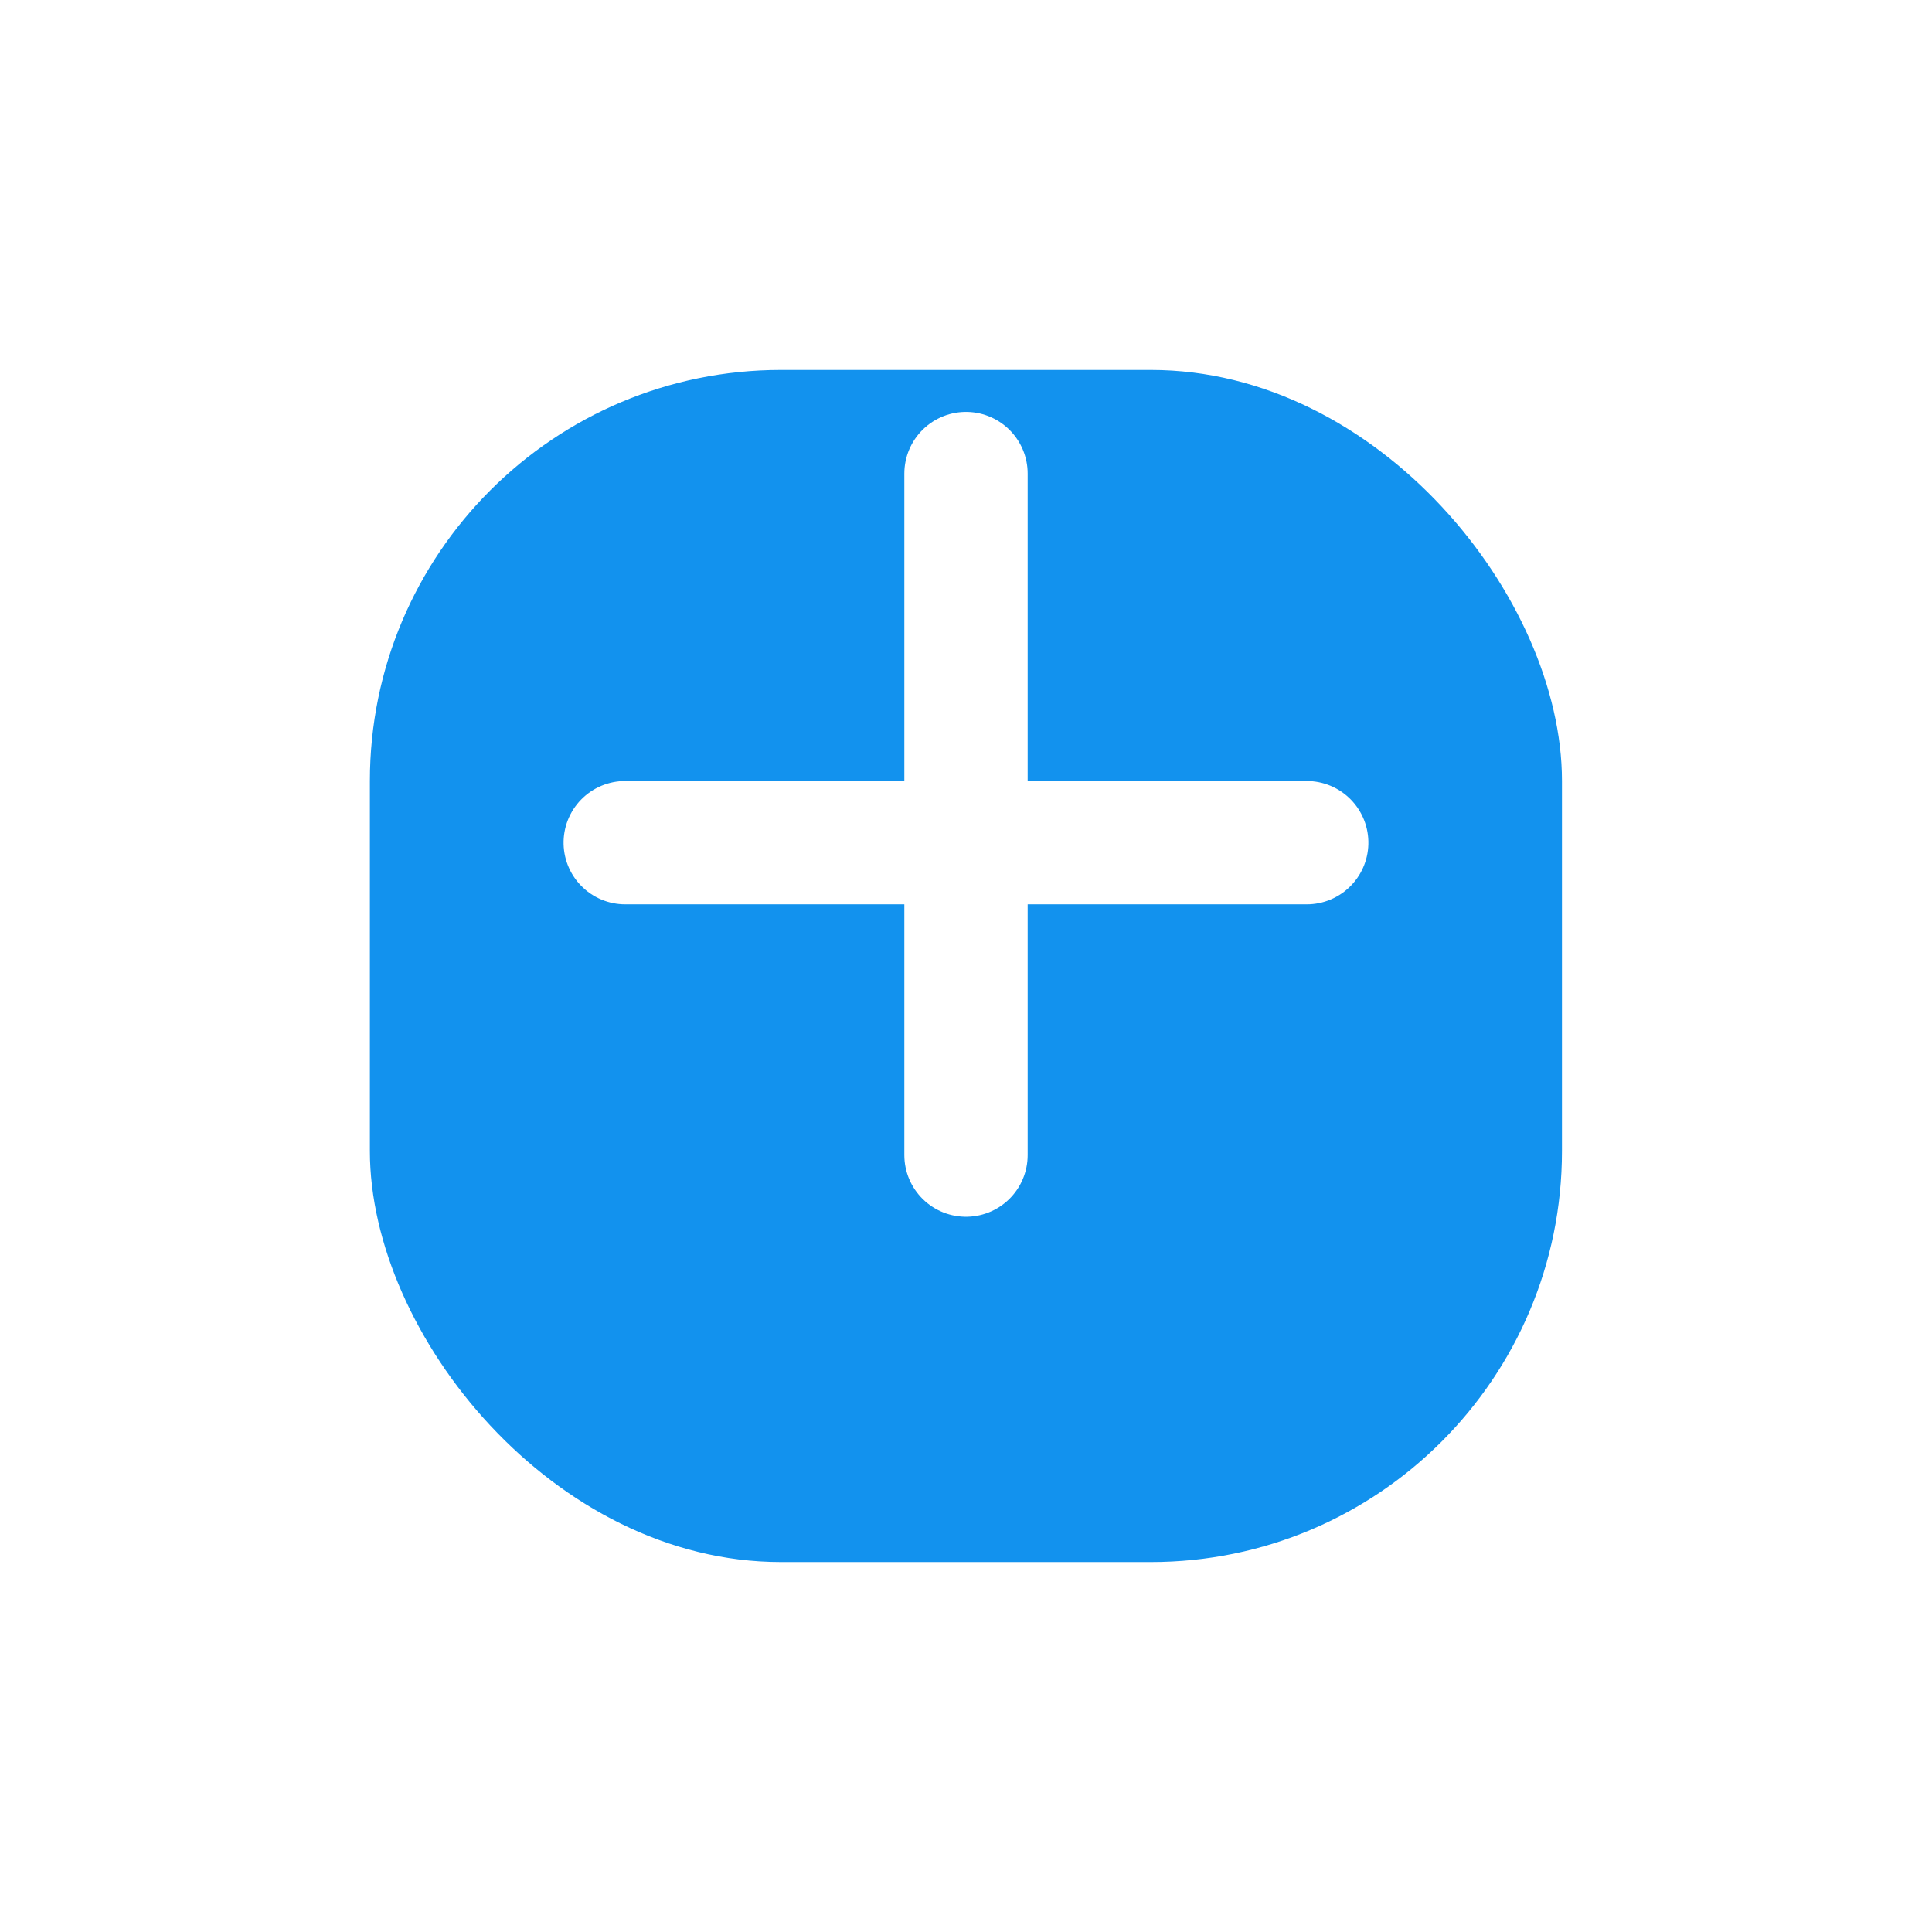 <svg xmlns="http://www.w3.org/2000/svg" xmlns:xlink="http://www.w3.org/1999/xlink" width="47" height="47" viewBox="0 0 47 47">
  <defs>
    <filter id="Rectangle_2445" x="0" y="0" width="47" height="47" filterUnits="userSpaceOnUse">
      <feOffset dy="3" input="SourceAlpha"/>
      <feGaussianBlur stdDeviation="3" result="blur"/>
      <feFlood flood-color="#f1cfce"/>
      <feComposite operator="in" in2="blur"/>
      <feComposite in="SourceGraphic"/>
    </filter>
  </defs>
  <g id="Plus" transform="translate(-1671.742 -950.5)">
    <g transform="matrix(1, 0, 0, 1, 1671.74, 950.5)" filter="url(#Rectangle_2445)">
      <rect id="Rectangle_2445-2" data-name="Rectangle 2445" width="29" height="29" rx="10" transform="translate(9 6)" fill="#1292ee"/>
    </g>
    <path id="Path_230" data-name="Path 230" d="M5931.5-764.479V-747.9" transform="translate(-4236.258 1726.5)" fill="none" stroke="#fff" stroke-linecap="round" stroke-width="3"/>
    <path id="Path_231" data-name="Path 231" d="M5931.5-764.479V-747.9" transform="translate(939.052 -4960.5) rotate(90)" fill="none" stroke="#fff" stroke-linecap="round" stroke-width="3"/>
  </g>
</svg>

